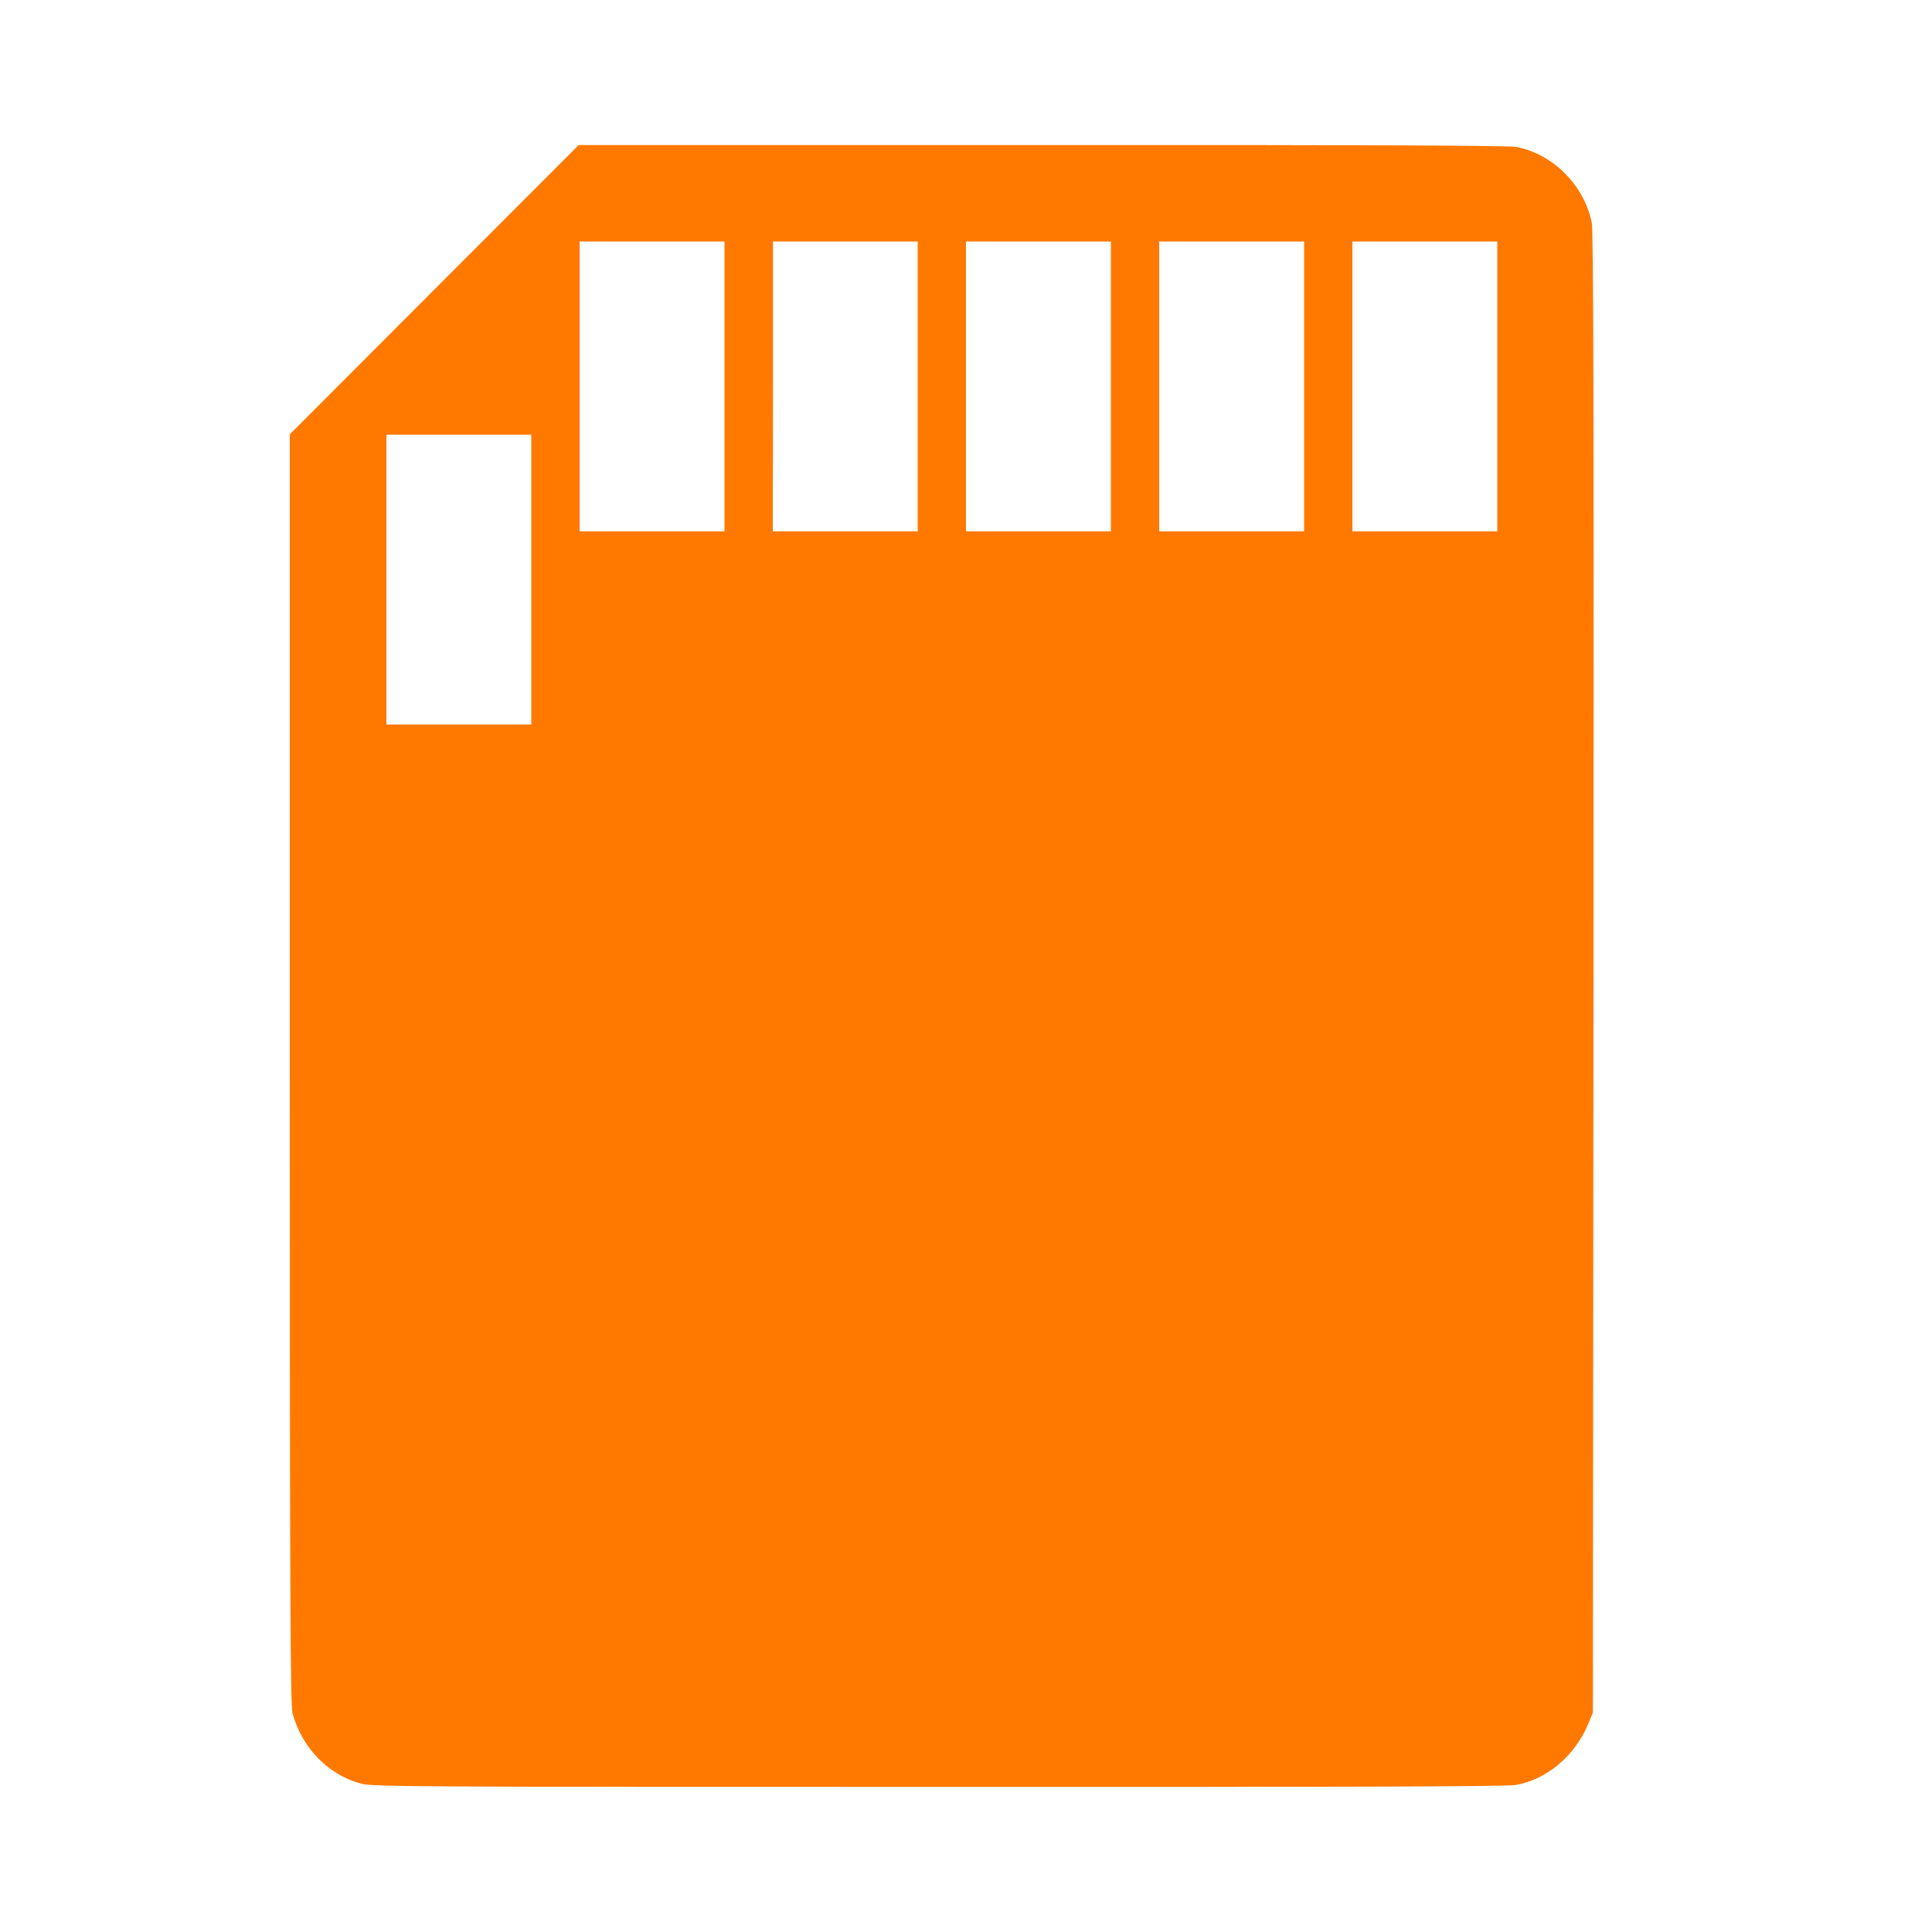 <!-- Generated by IcoMoon.io -->
<svg version="1.1" xmlns="http://www.w3.org/2000/svg" width="32" height="32" viewBox="0 0 32 32">
<title>sd_card</title>
<path fill="#ff7900" d="M7.19 4.8l-2.39 2.394v10.509c0 8.797 0.010 10.531 0.045 10.672 0.154 0.573 0.592 1.024 1.136 1.168 0.198 0.051 0.829 0.054 9.574 0.054 6.592 0.003 9.418-0.006 9.552-0.032 0.525-0.096 0.982-0.486 1.206-1.027l0.070-0.17 0.010-12.256c0.006-9.456 0-12.298-0.029-12.432-0.134-0.618-0.634-1.12-1.238-1.245-0.122-0.026-2.362-0.035-7.856-0.032h-7.686l-2.394 2.397zM12 6.4v2.4h-2.4v-4.8h2.4v2.4zM15.2 6.4v2.4h-2.4l0.003-2.4v-2.4h2.397v2.4zM18.4 6.4v2.4h-2.4v-4.8h2.4v2.4zM21.6 6.4v2.4h-2.4v-4.8h2.4v2.4zM24.8 6.4v2.4h-2.4v-4.8h2.4v2.4zM8.8 9.6v2.4h-2.4v-4.8h2.4v2.4z"></path>
</svg>
